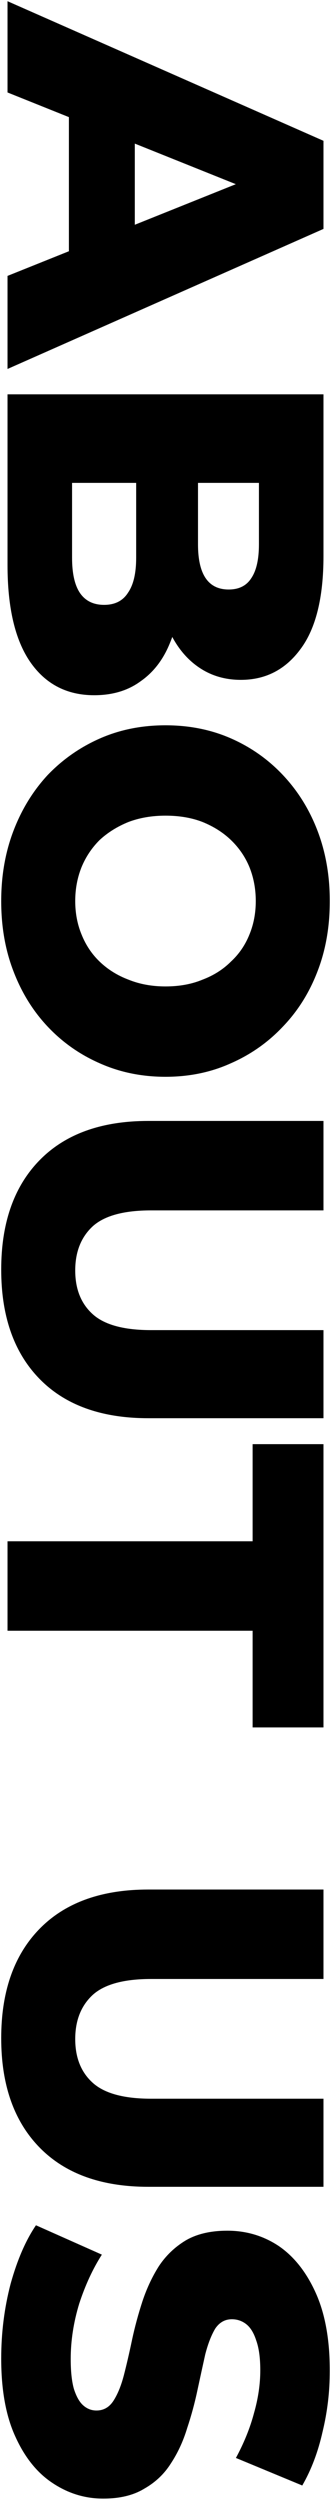 <svg width="44" height="332" viewBox="0 0 44 332" fill="none" xmlns="http://www.w3.org/2000/svg">
<path d="M1 0.16L43 18.7V30.4L1 49V36.64L37.18 22.12V26.8L1 12.28V0.16ZM9.16 10.3L17.92 13.36V33.88L9.16 36.94V10.3ZM1 52.368H43V73.848C43 79.368 41.98 83.488 39.94 86.208C37.94 88.928 35.3 90.288 32.02 90.288C29.86 90.288 27.96 89.708 26.32 88.548C24.72 87.428 23.44 85.828 22.48 83.748C21.56 81.708 21.1 79.268 21.1 76.428L23.98 77.628C23.98 80.588 23.52 83.168 22.6 85.368C21.72 87.568 20.42 89.268 18.7 90.468C17.02 91.708 14.96 92.328 12.52 92.328C8.88 92.328 6.04 90.848 4 87.888C2 84.968 1 80.688 1 75.048V52.368ZM9.58 64.128V74.088C9.58 76.128 9.92 77.668 10.6 78.708C11.32 79.788 12.4 80.328 13.84 80.328C15.28 80.328 16.34 79.788 17.02 78.708C17.74 77.668 18.1 76.128 18.1 74.088V63.288H26.32V72.288C26.32 74.288 26.66 75.788 27.34 76.788C28.02 77.788 29.04 78.288 30.4 78.288C31.76 78.288 32.76 77.788 33.4 76.788C34.08 75.788 34.42 74.288 34.42 72.288V64.128H9.58ZM0.16 119.661C0.16 116.301 0.7 113.201 1.78 110.361C2.86 107.521 4.38 105.041 6.34 102.921C8.34 100.841 10.66 99.221 13.3 98.061C15.94 96.901 18.84 96.321 22 96.321C25.16 96.321 28.06 96.901 30.7 98.061C33.34 99.221 35.64 100.841 37.6 102.921C39.6 105.041 41.14 107.521 42.22 110.361C43.3 113.201 43.84 116.301 43.84 119.661C43.84 123.061 43.3 126.161 42.22 128.961C41.14 131.801 39.6 134.261 37.6 136.341C35.64 138.421 33.34 140.041 30.7 141.201C28.06 142.401 25.16 143.001 22 143.001C18.84 143.001 15.92 142.401 13.24 141.201C10.6 140.041 8.3 138.421 6.34 136.341C4.38 134.261 2.86 131.801 1.78 128.961C0.7 126.161 0.16 123.061 0.16 119.661ZM10 119.661C10 121.261 10.28 122.741 10.84 124.101C11.4 125.501 12.2 126.701 13.24 127.701C14.32 128.741 15.6 129.541 17.08 130.101C18.56 130.701 20.2 131.001 22 131.001C23.84 131.001 25.48 130.701 26.92 130.101C28.4 129.541 29.66 128.741 30.7 127.701C31.78 126.701 32.6 125.501 33.16 124.101C33.72 122.741 34 121.261 34 119.661C34 118.061 33.72 116.561 33.16 115.161C32.6 113.801 31.78 112.601 30.7 111.561C29.66 110.561 28.4 109.761 26.92 109.161C25.48 108.601 23.84 108.321 22 108.321C20.2 108.321 18.56 108.601 17.08 109.161C15.6 109.761 14.32 110.561 13.24 111.561C12.2 112.601 11.4 113.801 10.84 115.161C10.28 116.561 10 118.061 10 119.661ZM0.16 168.603C0.16 162.403 1.86 157.563 5.26 154.083C8.66 150.603 13.48 148.863 19.72 148.863H43V160.743H20.08C16.48 160.743 13.9 161.443 12.34 162.843C10.78 164.283 10 166.243 10 168.723C10 171.203 10.78 173.143 12.34 174.543C13.9 175.943 16.48 176.643 20.08 176.643H43V188.343H19.72C13.48 188.343 8.66 186.603 5.26 183.123C1.86 179.643 0.16 174.803 0.16 168.603ZM1 204.687H33.58V191.787H43V229.407H33.58V216.567H1V204.687ZM0.16 270.674C0.16 264.474 1.86 259.634 5.26 256.154C8.66 252.674 13.48 250.934 19.72 250.934H43V262.814H20.08C16.48 262.814 13.9 263.514 12.34 264.914C10.78 266.354 10 268.314 10 270.794C10 273.274 10.78 275.214 12.34 276.614C13.9 278.014 16.48 278.714 20.08 278.714H43V290.414H19.72C13.48 290.414 8.66 288.674 5.26 285.194C1.86 281.714 0.16 276.874 0.16 270.674ZM0.16 313.222C0.16 309.782 0.58 306.462 1.42 303.262C2.3 300.102 3.42 297.522 4.78 295.522L13.54 299.422C12.34 301.302 11.34 303.462 10.54 305.902C9.78 308.382 9.4 310.842 9.4 313.282C9.4 314.922 9.54 316.242 9.82 317.242C10.14 318.242 10.54 318.962 11.02 319.402C11.54 319.882 12.14 320.122 12.82 320.122C13.78 320.122 14.54 319.682 15.1 318.802C15.66 317.922 16.12 316.782 16.48 315.382C16.84 313.982 17.2 312.422 17.56 310.702C17.92 309.022 18.38 307.322 18.94 305.602C19.5 303.922 20.22 302.382 21.1 300.982C22.02 299.582 23.2 298.442 24.64 297.562C26.12 296.682 27.98 296.242 30.22 296.242C32.74 296.242 35.02 296.922 37.06 298.282C39.1 299.682 40.74 301.762 41.98 304.522C43.22 307.282 43.84 310.722 43.84 314.842C43.84 317.602 43.52 320.302 42.88 322.942C42.28 325.622 41.38 328.002 40.18 330.082L31.36 326.422C32.44 324.422 33.24 322.442 33.76 320.482C34.32 318.522 34.6 316.622 34.6 314.782C34.6 313.142 34.42 311.822 34.06 310.822C33.74 309.822 33.3 309.102 32.74 308.662C32.18 308.222 31.54 308.002 30.82 308.002C29.9 308.002 29.16 308.422 28.6 309.262C28.08 310.142 27.64 311.282 27.28 312.682C26.96 314.122 26.62 315.682 26.26 317.362C25.9 319.082 25.44 320.782 24.88 322.462C24.36 324.182 23.64 325.742 22.72 327.142C21.84 328.542 20.66 329.662 19.18 330.502C17.74 331.382 15.92 331.822 13.72 331.822C11.28 331.822 9.02 331.122 6.94 329.722C4.9 328.362 3.26 326.302 2.02 323.542C0.78 320.822 0.16 317.382 0.16 313.222Z" fill="black"/>
</svg>
